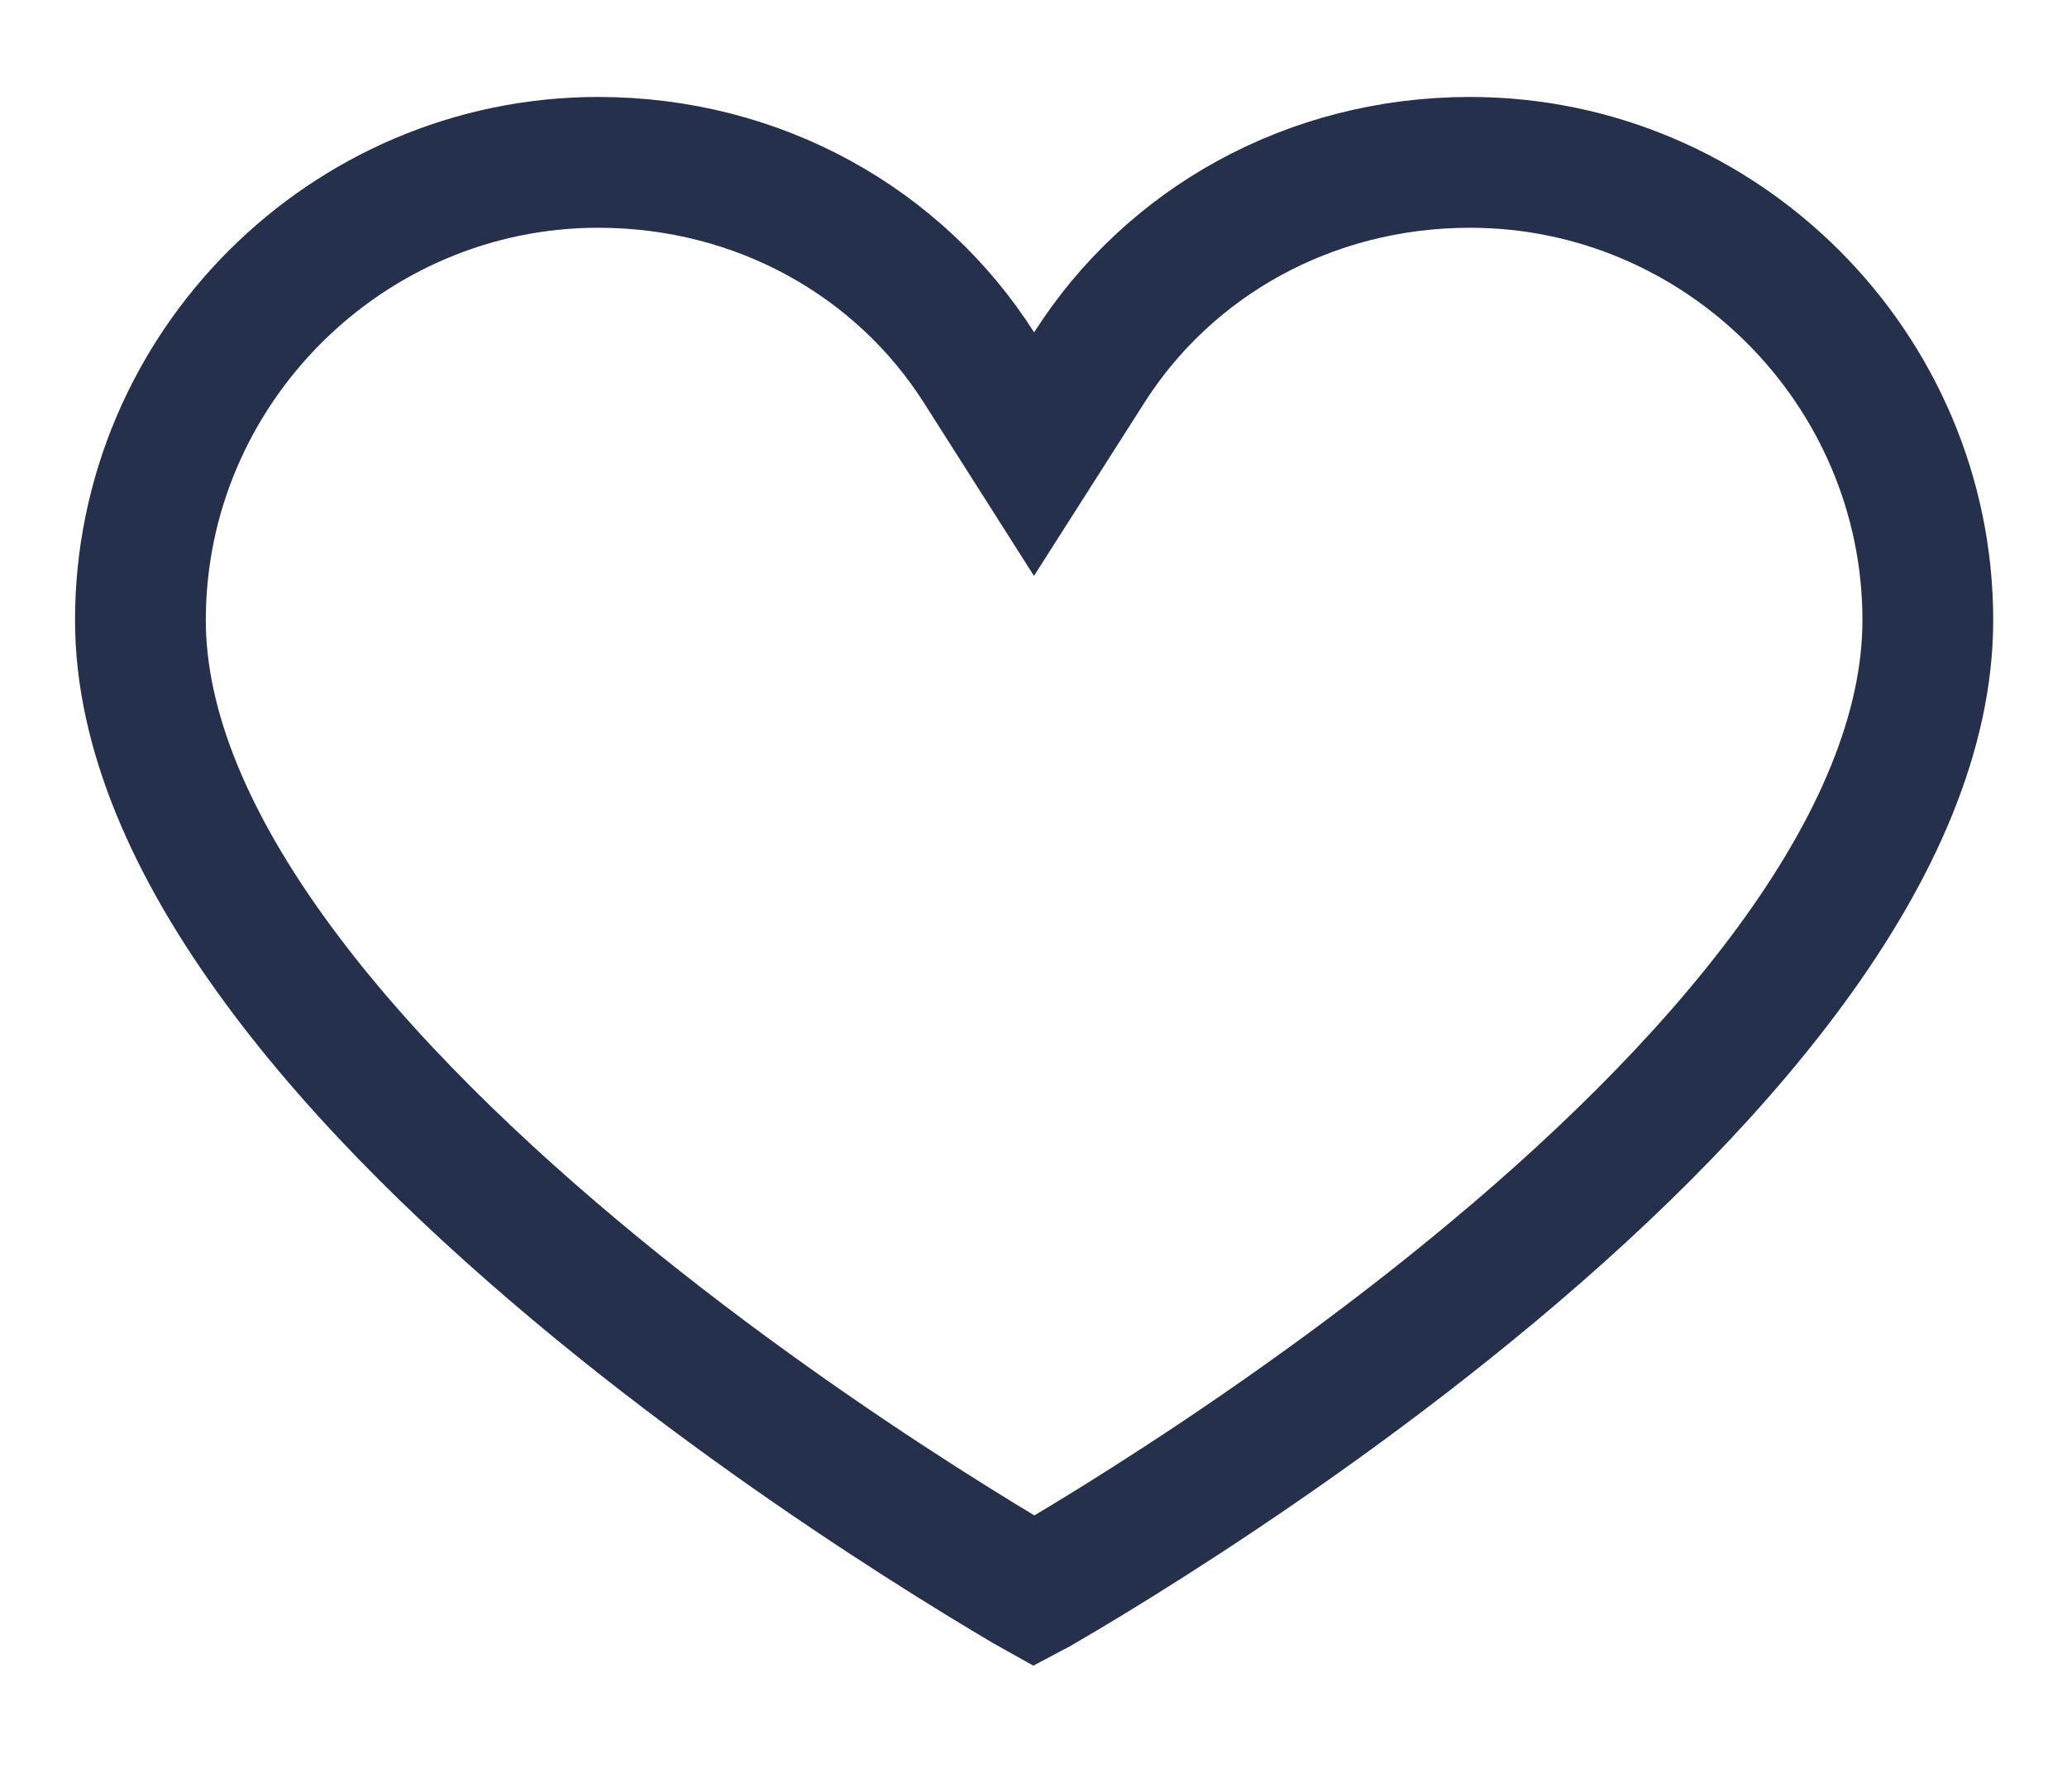 <svg width="15" height="13" viewBox="0 0 15 13" fill="none" xmlns="http://www.w3.org/2000/svg">
<path d="M7.104 2.666L7.504 3.295L7.905 2.666C8.482 1.76 9.501 1.178 10.668 1.178C12.494 1.178 13.99 2.674 13.99 4.5C13.99 5.306 13.618 6.157 12.994 7.007C12.374 7.852 11.538 8.654 10.684 9.352C9.833 10.049 8.979 10.631 8.337 11.04C8.017 11.244 7.75 11.404 7.564 11.512C7.544 11.524 7.524 11.536 7.505 11.546C7.487 11.536 7.467 11.524 7.446 11.512C7.26 11.402 6.993 11.241 6.673 11.036C6.031 10.625 5.177 10.04 4.325 9.341C3.472 8.64 2.634 7.838 2.014 6.993C1.39 6.144 1.019 5.297 1.019 4.5C1.019 2.674 2.515 1.178 4.341 1.178C5.508 1.178 6.527 1.76 7.104 2.666Z" stroke="#24304C" stroke-width="0.949"/>
</svg>
